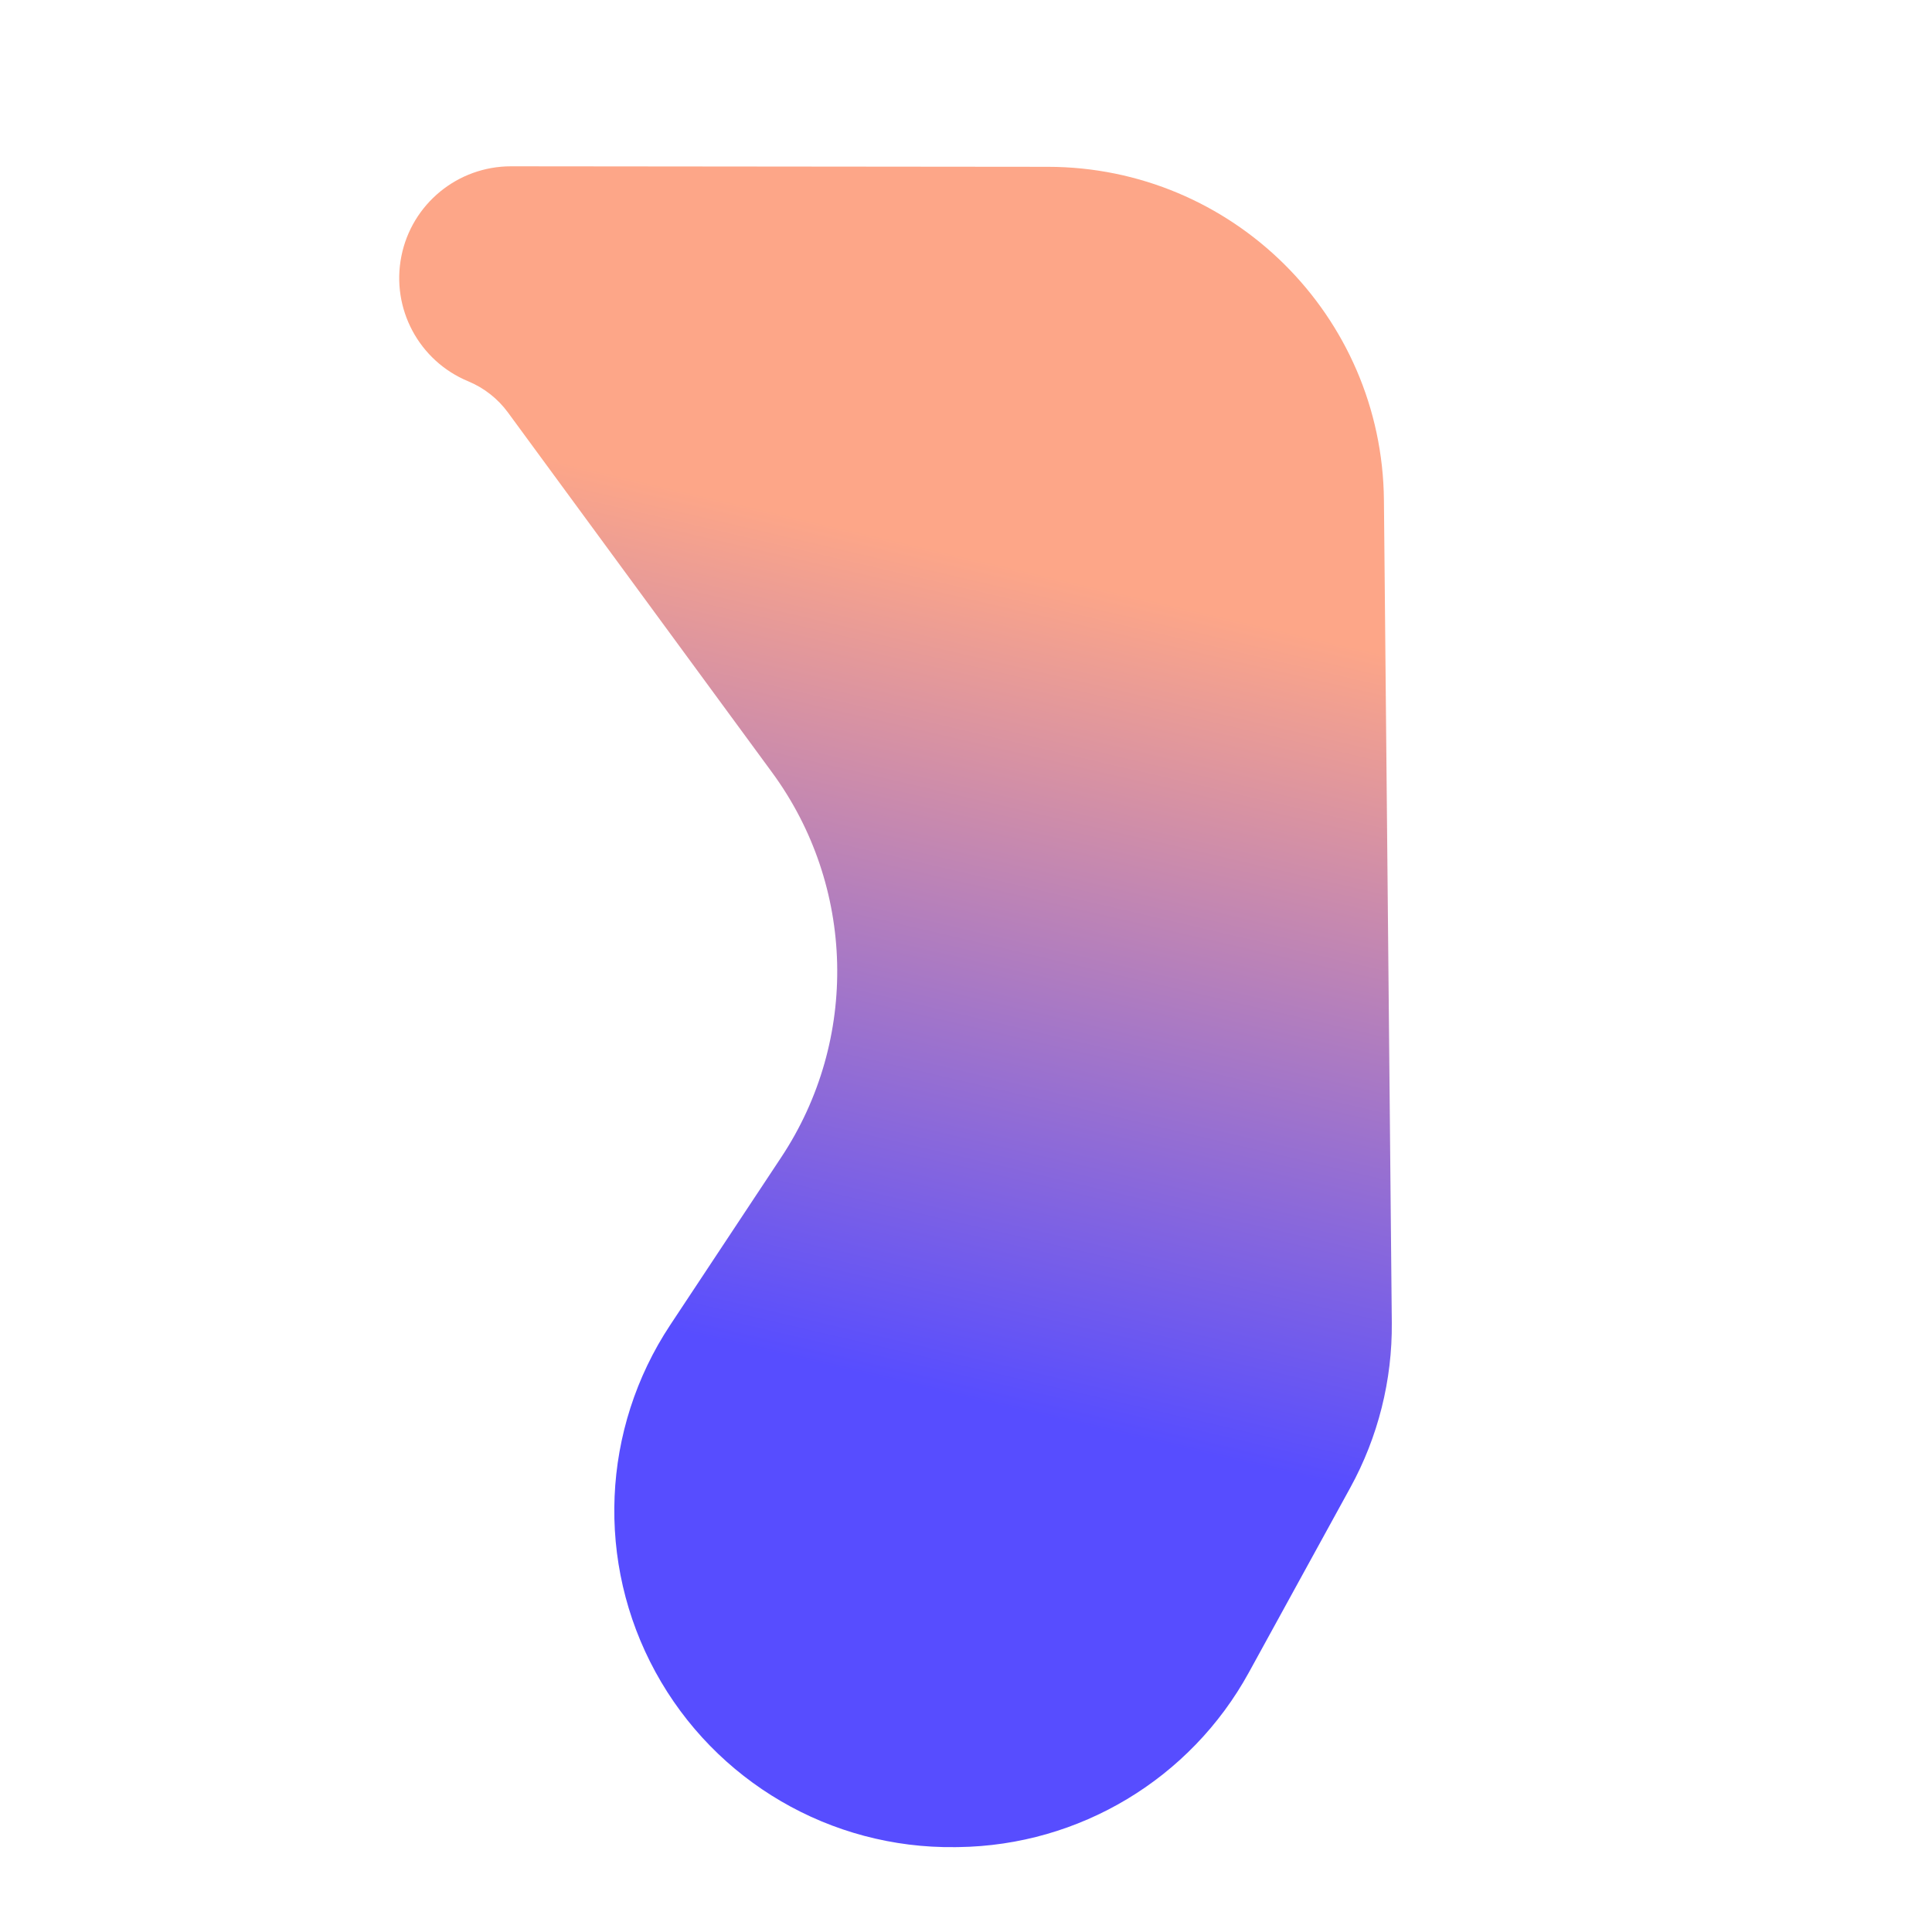 <?xml version="1.0" encoding="UTF-8" standalone="no"?>
<!DOCTYPE svg PUBLIC "-//W3C//DTD SVG 1.1//EN" "http://www.w3.org/Graphics/SVG/1.1/DTD/svg11.dtd">
<svg width="100%" height="100%" viewBox="0 0 400 400" version="1.1" xmlns="http://www.w3.org/2000/svg" xmlns:xlink="http://www.w3.org/1999/xlink" xml:space="preserve" xmlns:serif="http://www.serif.com/" style="fill-rule:evenodd;clip-rule:evenodd;stroke-linejoin:round;stroke-miterlimit:2;">
    <g transform="matrix(-1,-1.22465e-16,1.22465e-16,-1,317.198,408.941)">
        <g id="FarbForm02">
            <path d="M58.648,62.653C70.721,40.656 93.693,26.854 118.783,26.52C118.999,26.517 119.215,26.515 119.432,26.512C145.244,26.168 169.129,40.128 181.498,62.786C193.866,85.444 192.69,113.085 178.441,134.61C170.288,146.925 162.416,158.817 155.43,169.37C139.322,193.704 140.09,225.5 157.355,249.028C177.818,276.915 203.197,311.499 212.034,323.542C214.135,326.406 216.981,328.638 220.262,329.998C220.263,329.998 220.264,329.999 220.265,329.999C230.465,334.225 236.257,345.071 234.097,355.898C231.938,366.726 222.428,374.519 211.386,374.509C173.767,374.473 133.288,374.435 100.258,374.404C62.074,374.368 31.037,343.598 30.671,305.416C30.121,247.944 29.374,170.024 29.04,135.126C28.925,123.183 31.884,111.411 37.631,100.941C43.465,90.312 51.368,75.915 58.648,62.653Z" style="fill:url(#_Linear1);"/>
        </g>
    </g>
    <defs>
        <linearGradient id="_Linear1" x1="0" y1="0" x2="1" y2="0" gradientUnits="userSpaceOnUse" gradientTransform="matrix(38.401,-164.751,164.751,38.401,73.787,283.258)"><stop offset="0" style="stop-color:rgb(253,166,136);stop-opacity:1"/><stop offset="1" style="stop-color:rgb(87,77,255);stop-opacity:1"/></linearGradient>
    </defs>
</svg>
